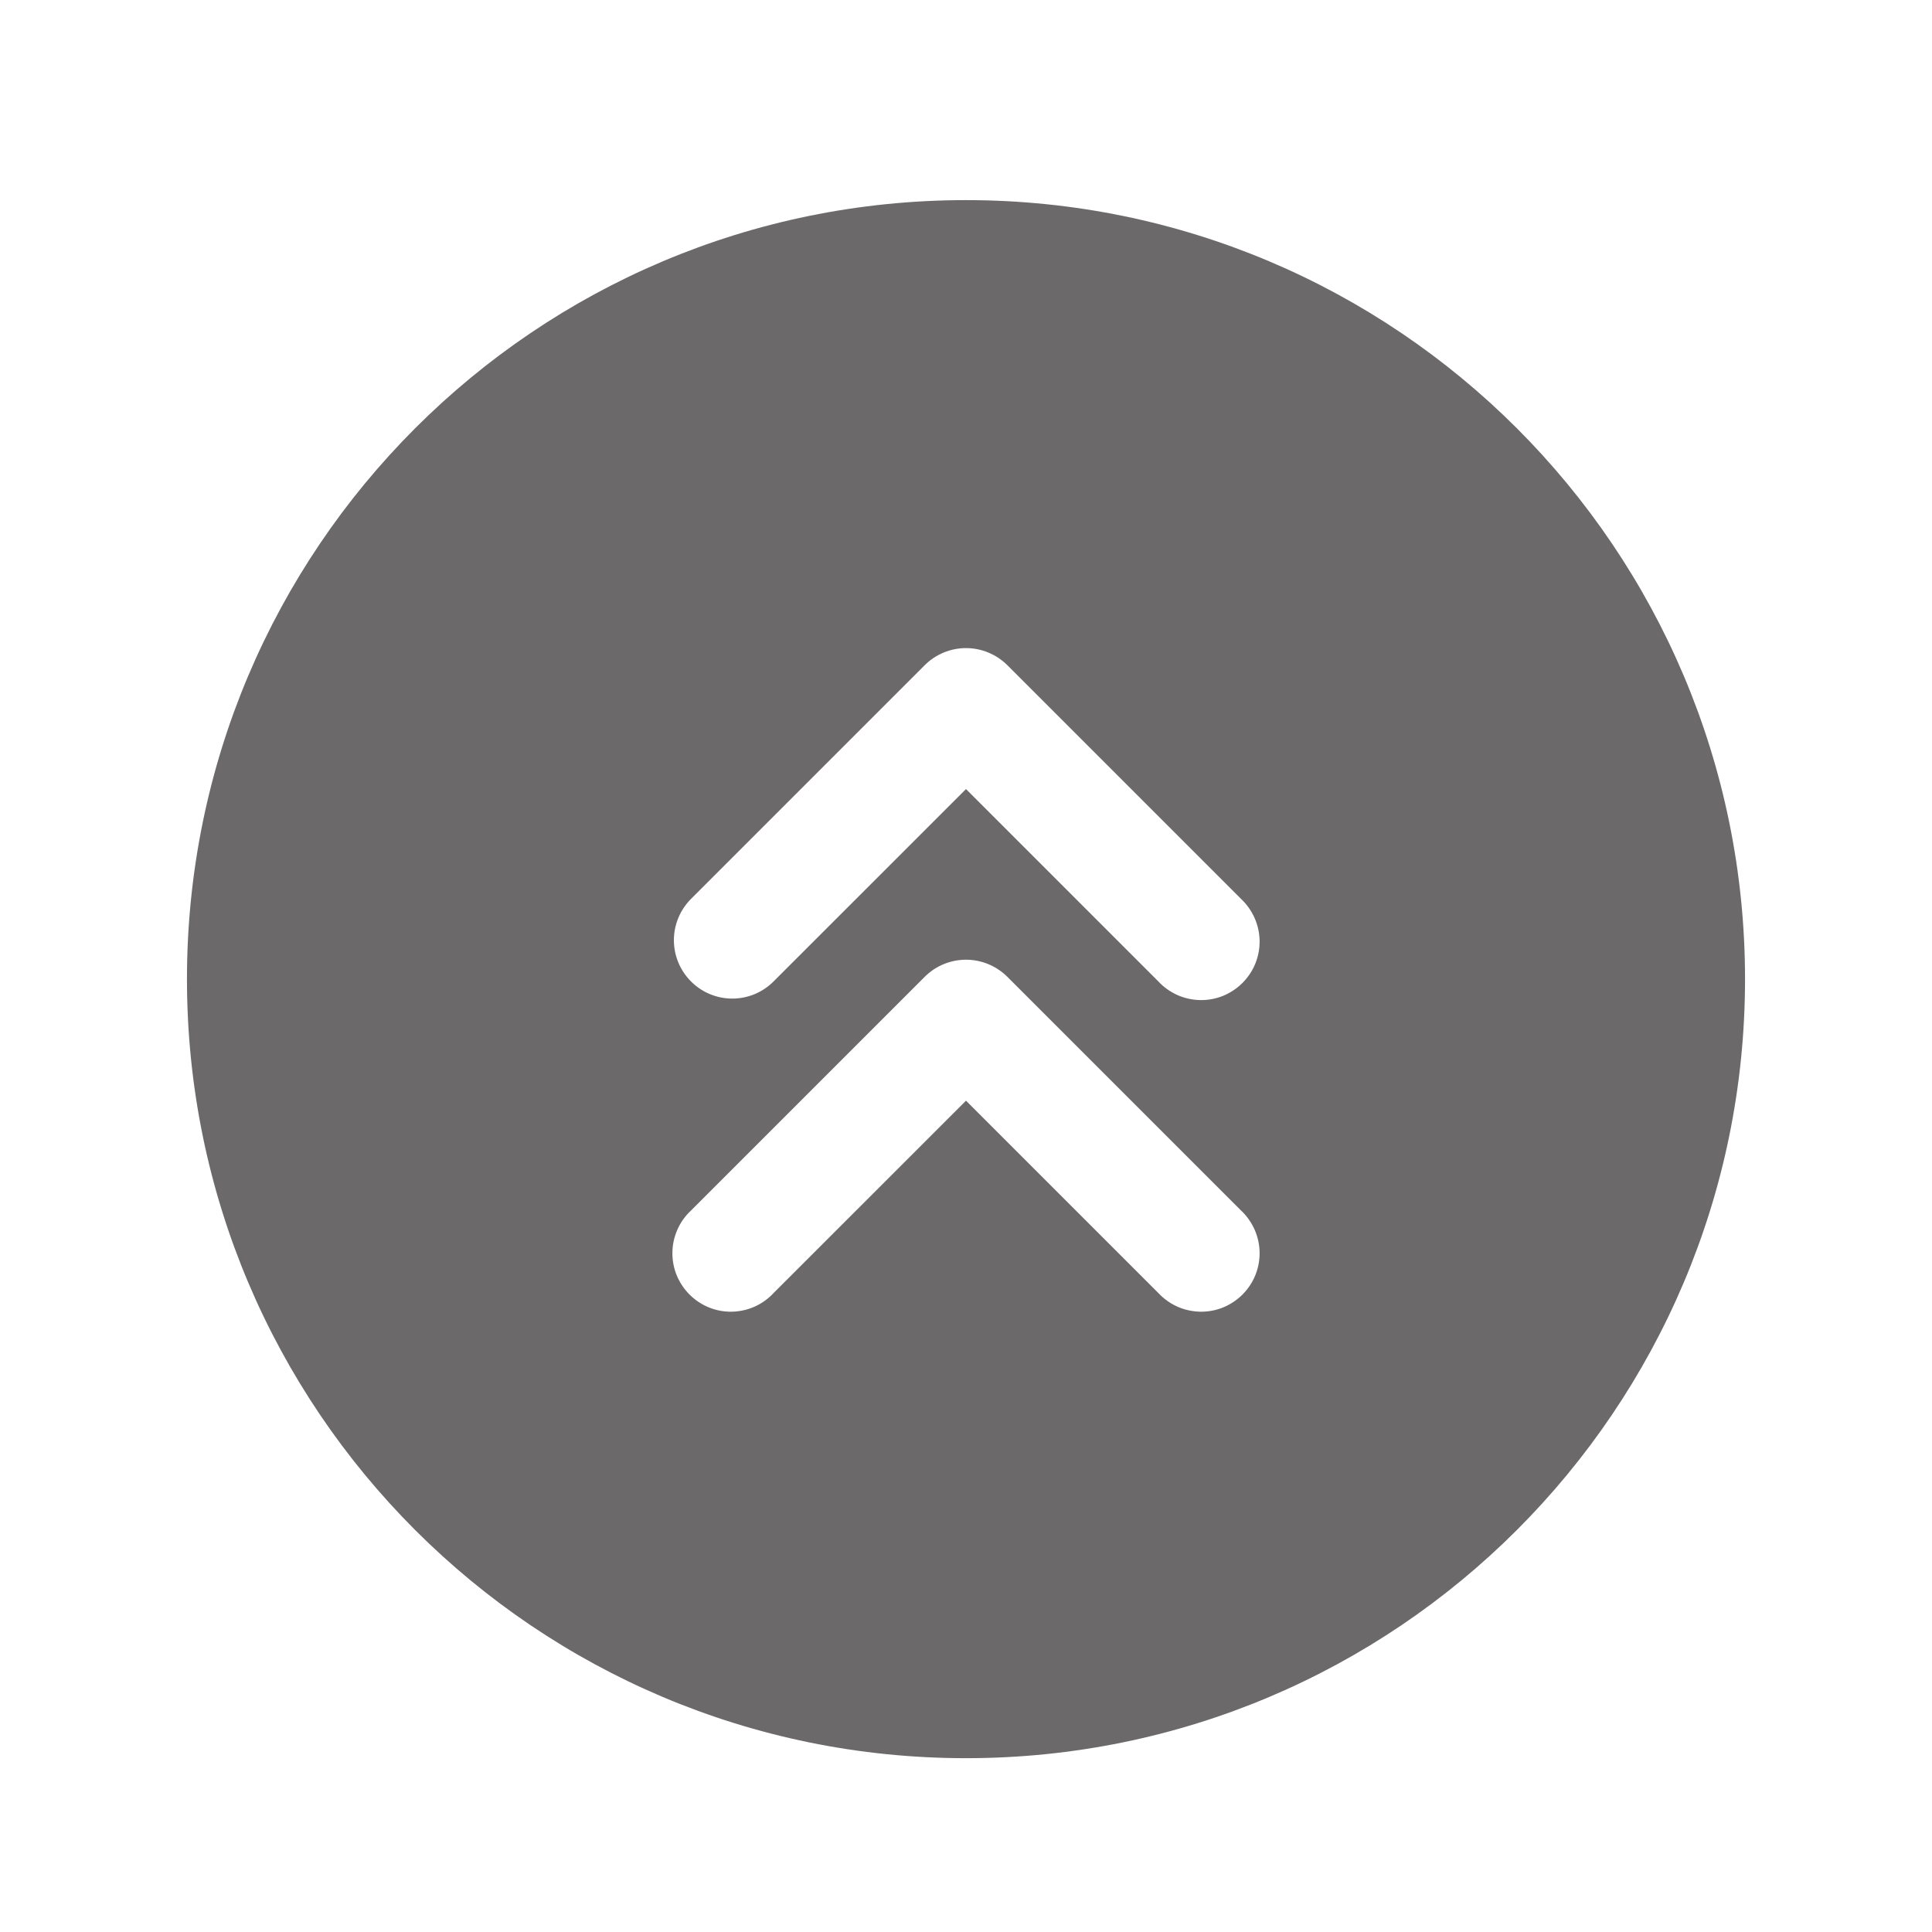 <svg width="31" height="31" viewBox="0 0 31 31" fill="none" xmlns="http://www.w3.org/2000/svg">
<path fill-rule="evenodd" clip-rule="evenodd" d="M28 15.711C28 22.615 22.404 28.211 15.5 28.211C8.596 28.211 3 22.615 3 15.711C3 8.807 8.596 3.211 15.5 3.211C22.404 3.211 28 8.807 28 15.711ZM11.088 19.423C10.995 19.509 10.921 19.613 10.87 19.728C10.819 19.843 10.791 19.967 10.789 20.093C10.787 20.219 10.81 20.344 10.857 20.46C10.905 20.577 10.975 20.683 11.064 20.772C11.153 20.861 11.259 20.931 11.376 20.979C11.492 21.026 11.617 21.049 11.743 21.047C11.869 21.044 11.993 21.017 12.108 20.966C12.223 20.914 12.327 20.84 12.412 20.748L15.5 17.661L18.587 20.748C18.673 20.84 18.777 20.914 18.892 20.966C19.007 21.017 19.131 21.044 19.257 21.047C19.383 21.049 19.508 21.026 19.625 20.979C19.741 20.931 19.847 20.861 19.936 20.772C20.025 20.683 20.096 20.577 20.143 20.46C20.19 20.344 20.213 20.219 20.211 20.093C20.209 19.967 20.181 19.843 20.13 19.728C20.078 19.613 20.005 19.509 19.913 19.423L16.163 15.673C15.987 15.498 15.748 15.399 15.5 15.399C15.252 15.399 15.013 15.498 14.838 15.673L11.088 19.423ZM11.088 15.748C10.912 15.573 10.813 15.334 10.813 15.086C10.813 14.838 10.912 14.599 11.088 14.423L14.838 10.673C15.013 10.498 15.252 10.399 15.5 10.399C15.748 10.399 15.987 10.498 16.163 10.673L19.913 14.423C20.005 14.509 20.078 14.613 20.13 14.728C20.181 14.843 20.209 14.967 20.211 15.093C20.213 15.219 20.19 15.344 20.143 15.46C20.096 15.577 20.025 15.683 19.936 15.772C19.847 15.861 19.741 15.931 19.625 15.979C19.508 16.026 19.383 16.049 19.257 16.047C19.131 16.044 19.007 16.017 18.892 15.966C18.777 15.914 18.673 15.841 18.587 15.748L15.5 12.661L12.412 15.748C12.237 15.924 11.998 16.023 11.75 16.023C11.502 16.023 11.263 15.924 11.088 15.748Z" fill="#6B6969"/>
</svg>
